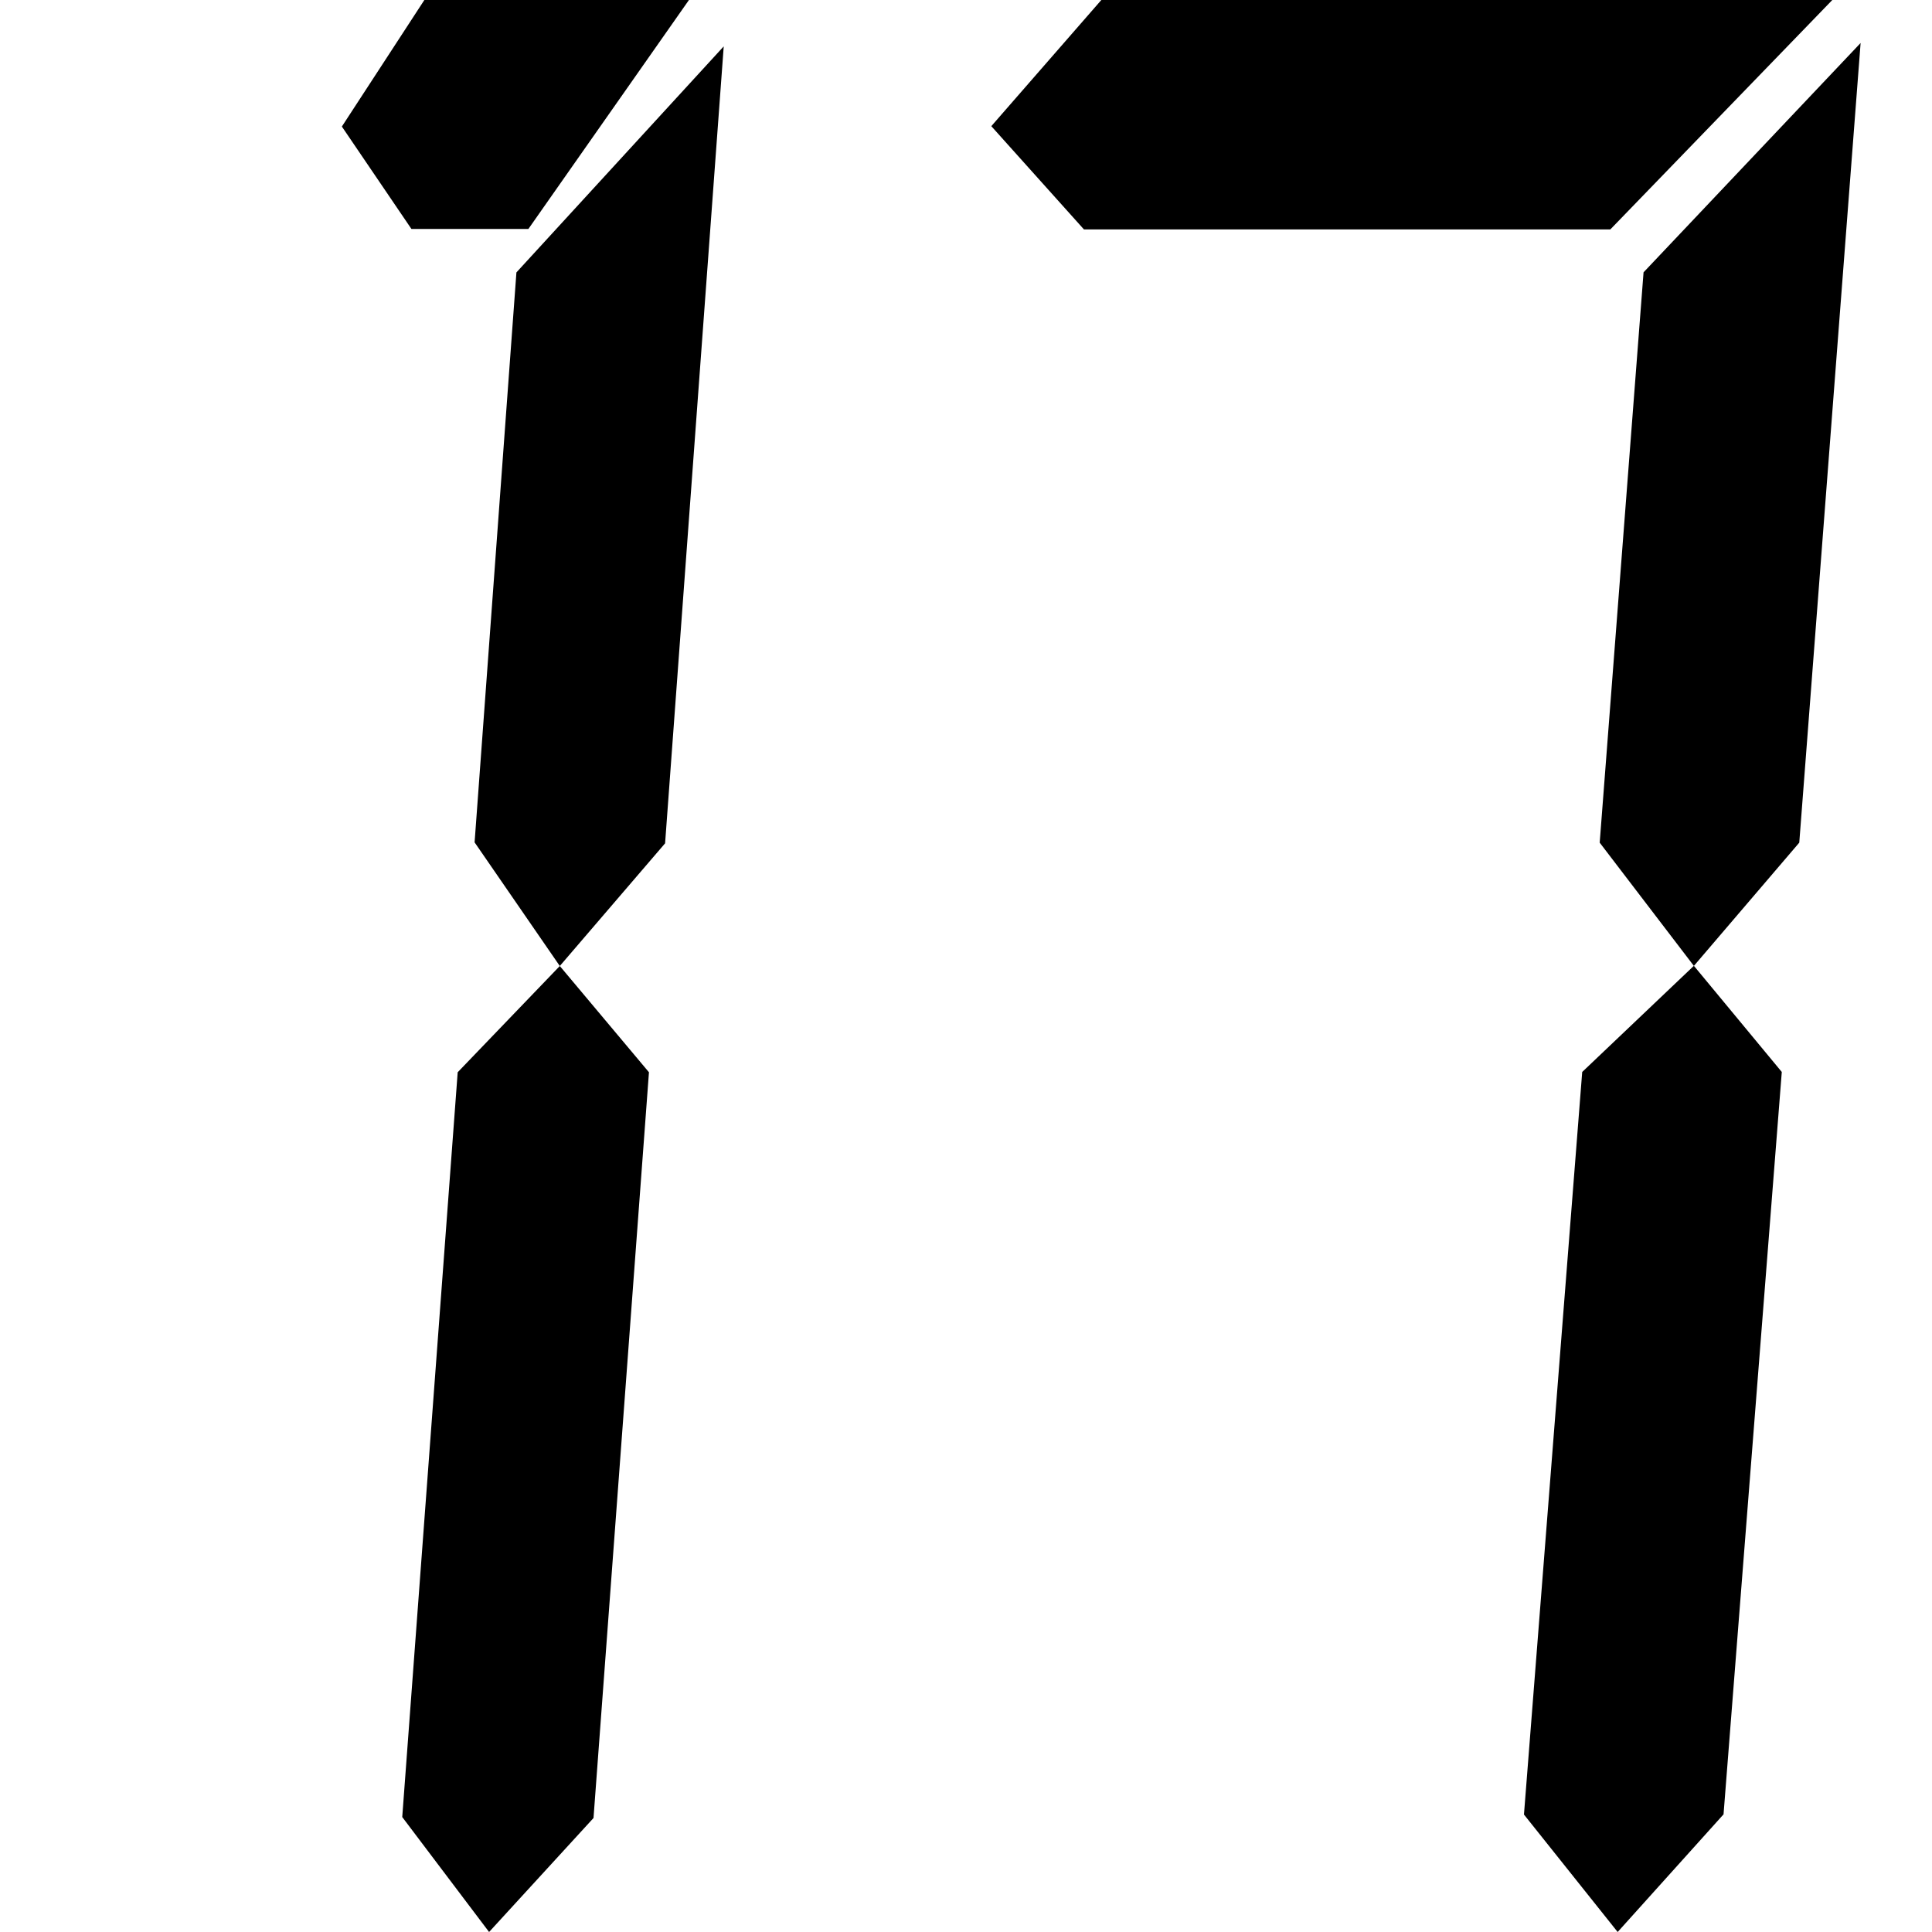 <?xml version="1.0" standalone="no"?><!DOCTYPE svg PUBLIC "-//W3C//DTD SVG 1.1//EN" "http://www.w3.org/Graphics/SVG/1.1/DTD/svg11.dtd"><svg t="1635131994745" class="icon" viewBox="0 0 1024 1024" version="1.1" xmlns="http://www.w3.org/2000/svg" p-id="3146" xmlns:xlink="http://www.w3.org/1999/xlink" width="16" height="16"><defs><style type="text/css"></style></defs><path d="M218.061 121.344l-36.864-54.272L224.922 0h140.237L280.064 121.344H218.061z m24.525 446.976l54.118-56.32 47.258 56.32-29.389 395.264L259.226 1024l-46.029-60.928 29.389-394.752z m31.13-423.936L383.59 24.576l-31.078 422.4-55.808 65.024-45.158-65.536 22.17-302.08zM574.515 121.6l-49.101-54.733L583.731 0h387.43L853.504 121.6h-278.989z m264.09 446.566l59.187-56.269 46.592 56.269-30.874 393.472L857.395 1024l-49.664-62.259 30.874-393.574z m32.512-423.834l115.046-121.549-32.512 423.834-55.859 65.331-49.92-65.331 23.245-302.285z" p-id="3147"></path></svg>